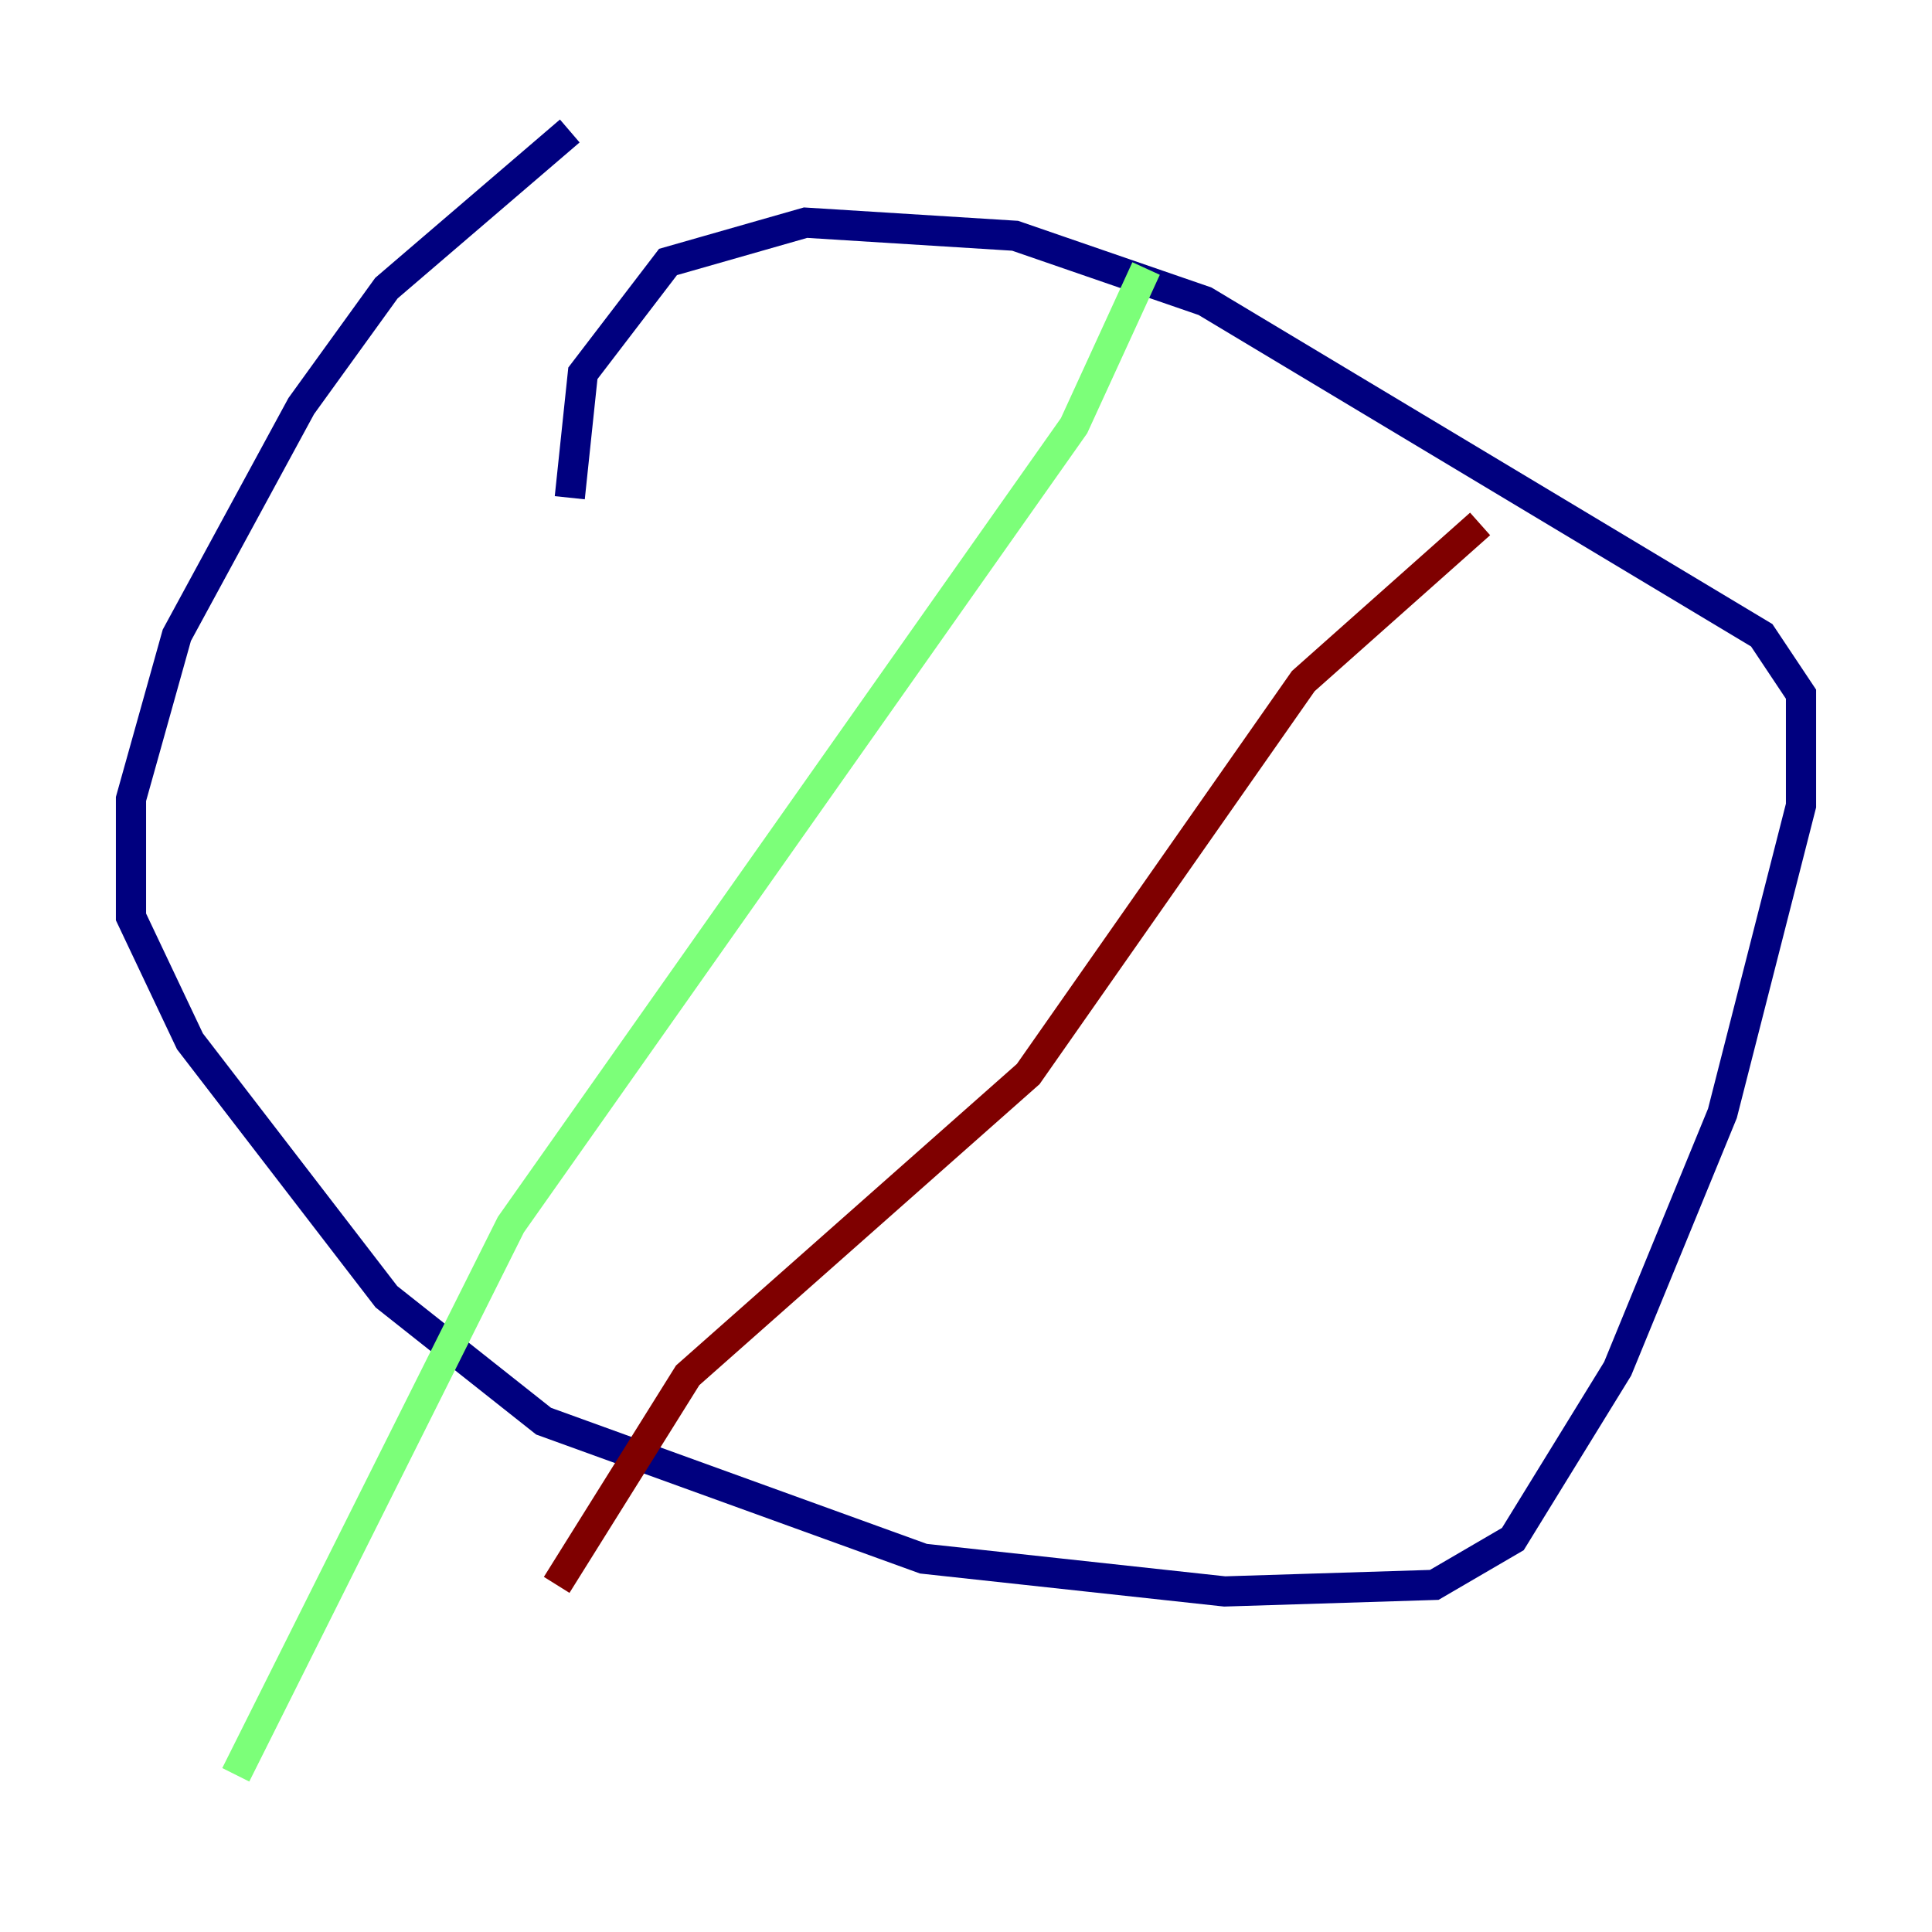 <?xml version="1.0" encoding="utf-8" ?>
<svg baseProfile="tiny" height="128" version="1.2" viewBox="0,0,128,128" width="128" xmlns="http://www.w3.org/2000/svg" xmlns:ev="http://www.w3.org/2001/xml-events" xmlns:xlink="http://www.w3.org/1999/xlink"><defs /><polyline fill="none" points="37.749,8.678 25.6,19.091 19.959,26.902 11.715,42.088 8.678,52.936 8.678,60.746 12.583,68.99 25.6,85.912 36.014,94.156 61.18,103.268 81.139,105.437 95.024,105.003 100.231,101.966 107.173,90.685 114.115,73.763 119.322,53.37 119.322,45.993 116.719,42.088 79.837,19.959 67.254,15.62 53.37,14.752 44.258,17.356 38.617,24.732 37.749,32.976" stroke="#00007f" stroke-width="2" /><polyline fill="none" points="75.932,17.79 71.159,28.203 33.844,81.139 15.62,117.586" stroke="#7cff79" stroke-width="2" /><polyline fill="none" points="98.061,34.712 86.346,45.125 68.122,71.159 45.559,91.119 36.881,105.003" stroke="#7f0000" stroke-width="2" /></svg>